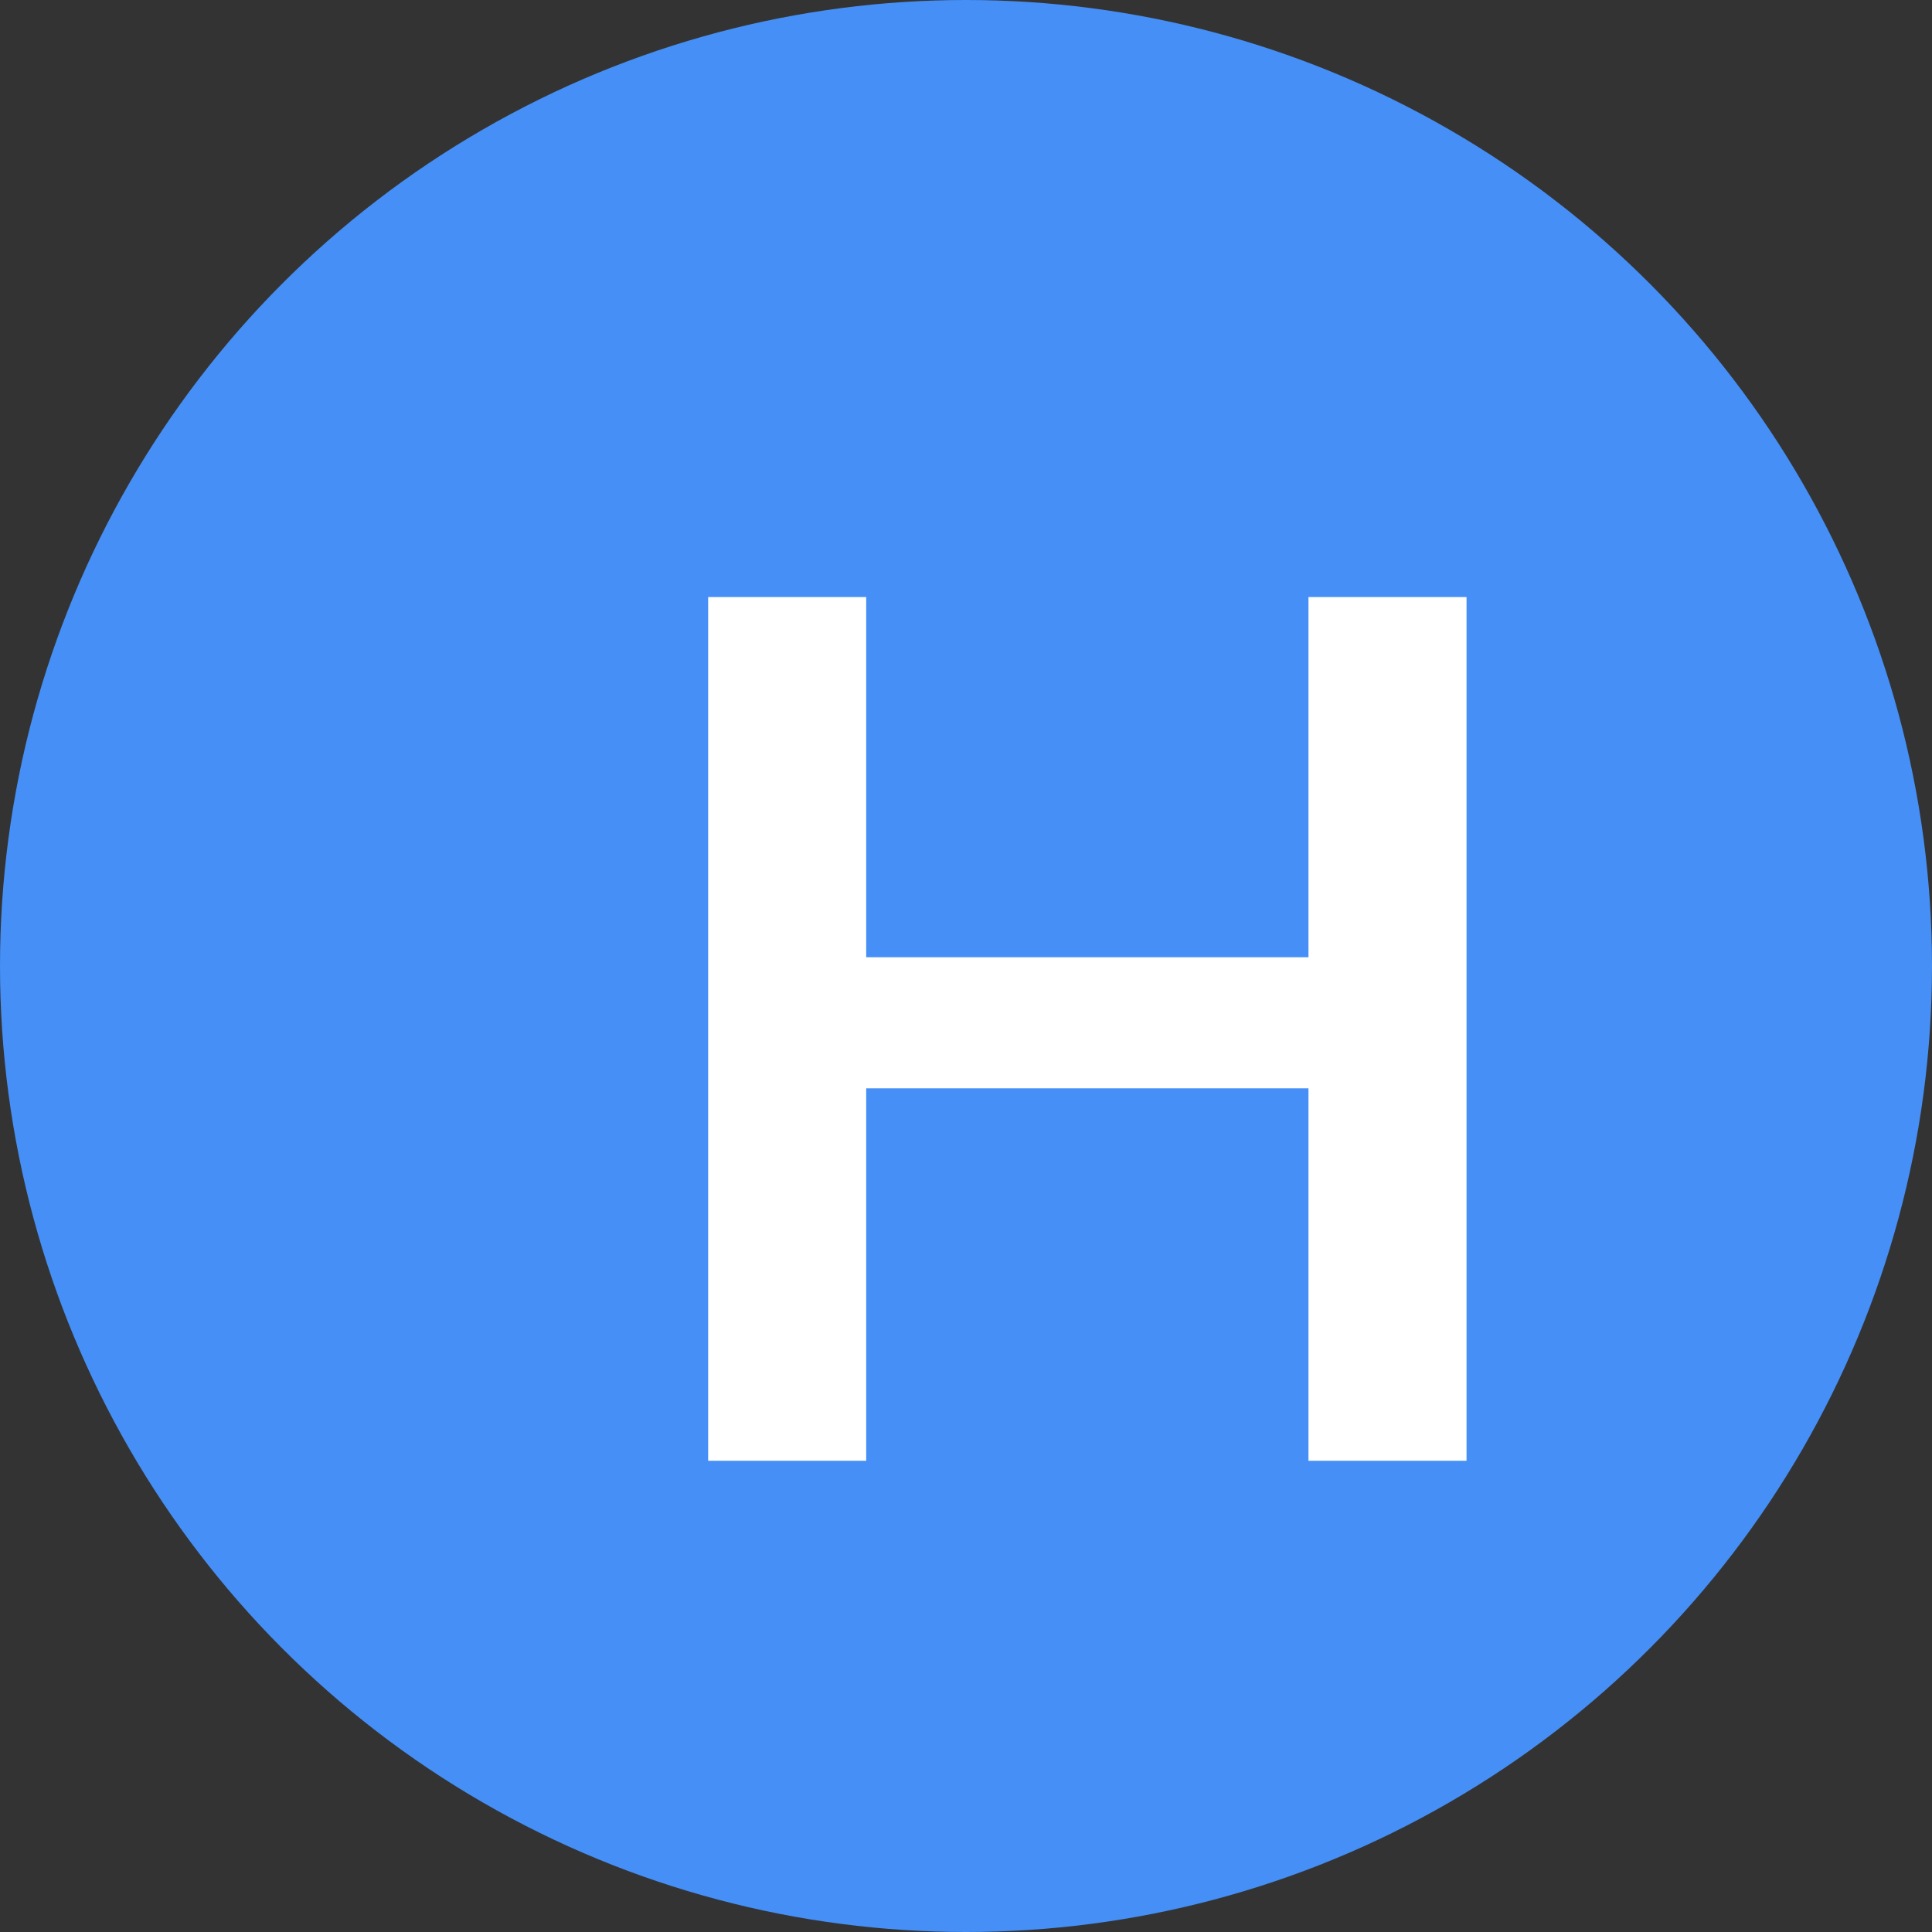 <svg width="41" height="41" viewBox="0 0 41 41" fill="none" xmlns="http://www.w3.org/2000/svg">
<rect x="0" y="0" width="41" height="41" fill="#333333" stroke="none"/>
<circle cx="20.5" cy="20.5" r="20.5" fill="#458FF6"/>
<path d="M15.028 31V12.67H18.382V20.314H27.768V12.67H31.122V31H27.768V23.096H18.382V31H15.028Z" fill="white"/>
</svg>
